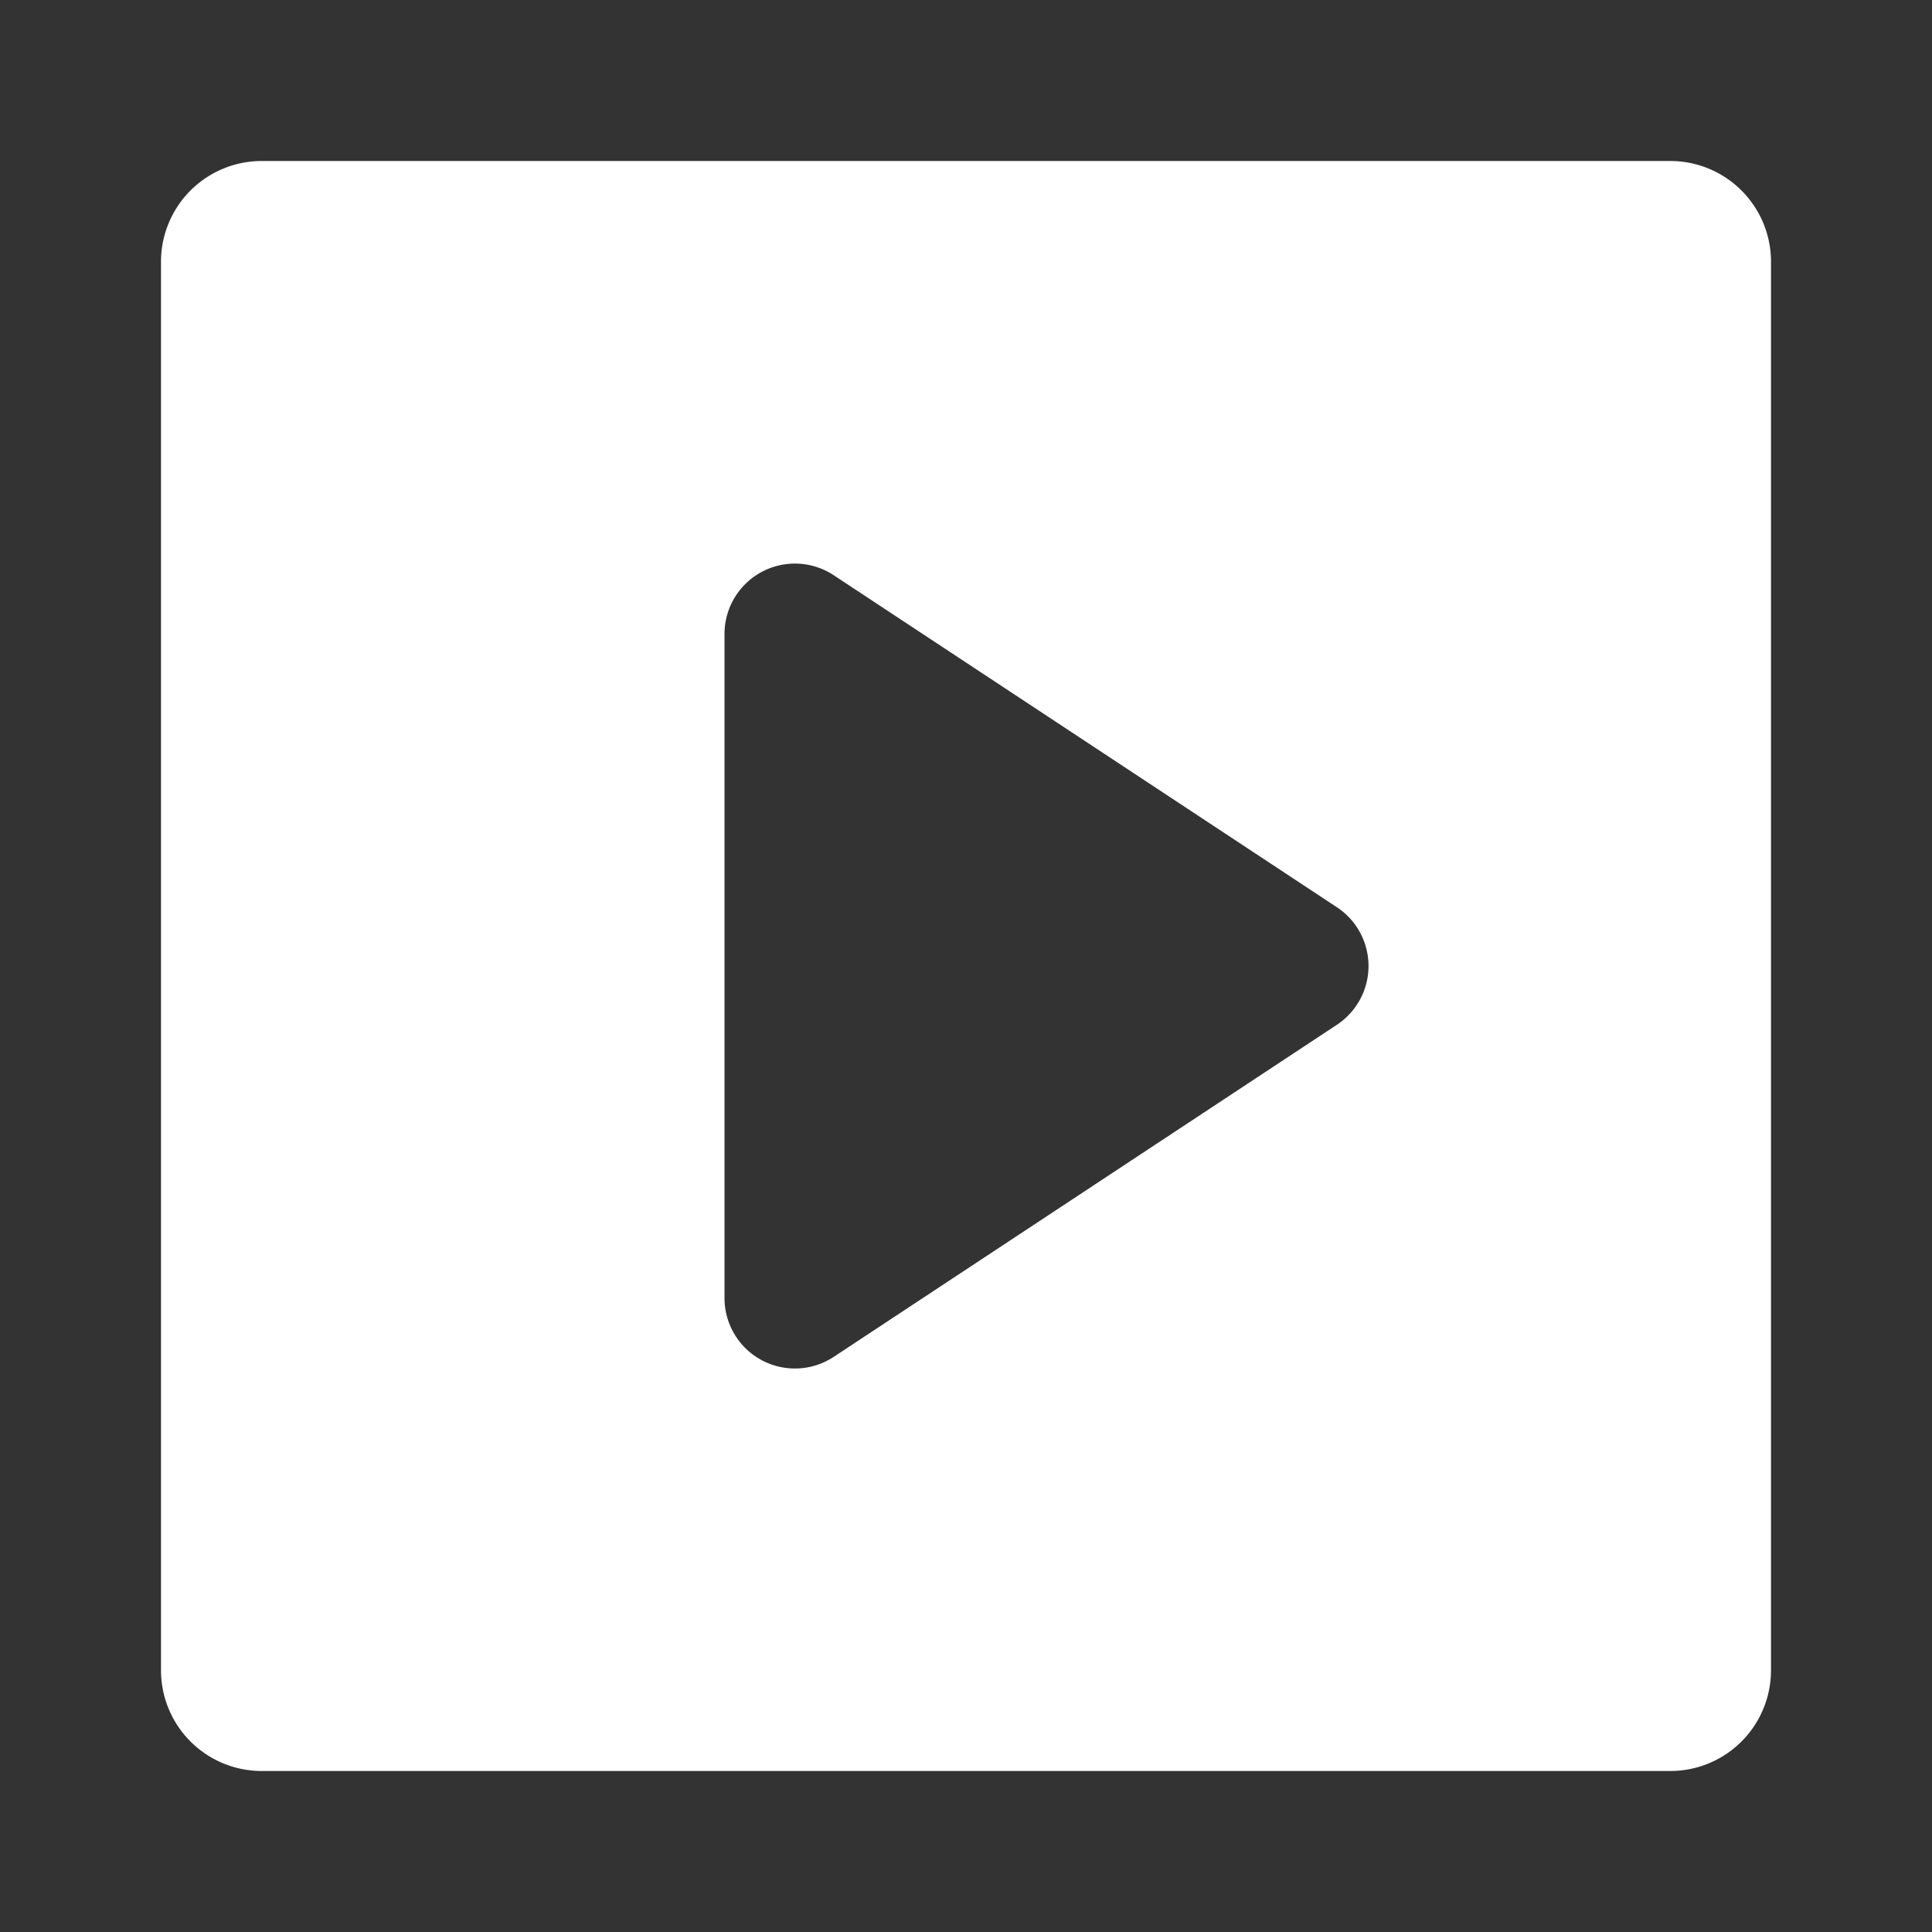 <svg class="icon" viewBox="0 0 1024 1024" xmlns="http://www.w3.org/2000/svg" width="128" height="128"><rect x="0" y="0" width="1024" height="1024" fill="#333333" stroke="none"/><path d="M938.667 138.667v746.666a53.393 53.393 0 0 1-53.334 53.334H138.667a53.393 53.393 0 0 1-53.334-53.334V138.667a53.393 53.393 0 0 1 53.334-53.334h746.666a53.393 53.393 0 0 1 53.334 53.334zM708.547 480.84L441.88 304.873a37.333 37.333 0 0 0-57.88 31.16V688a37.333 37.333 0 0 0 57.9 31.16l266.667-176a37.333 37.333 0 0 0 0-62.32z" fill="#fff"/></svg>
